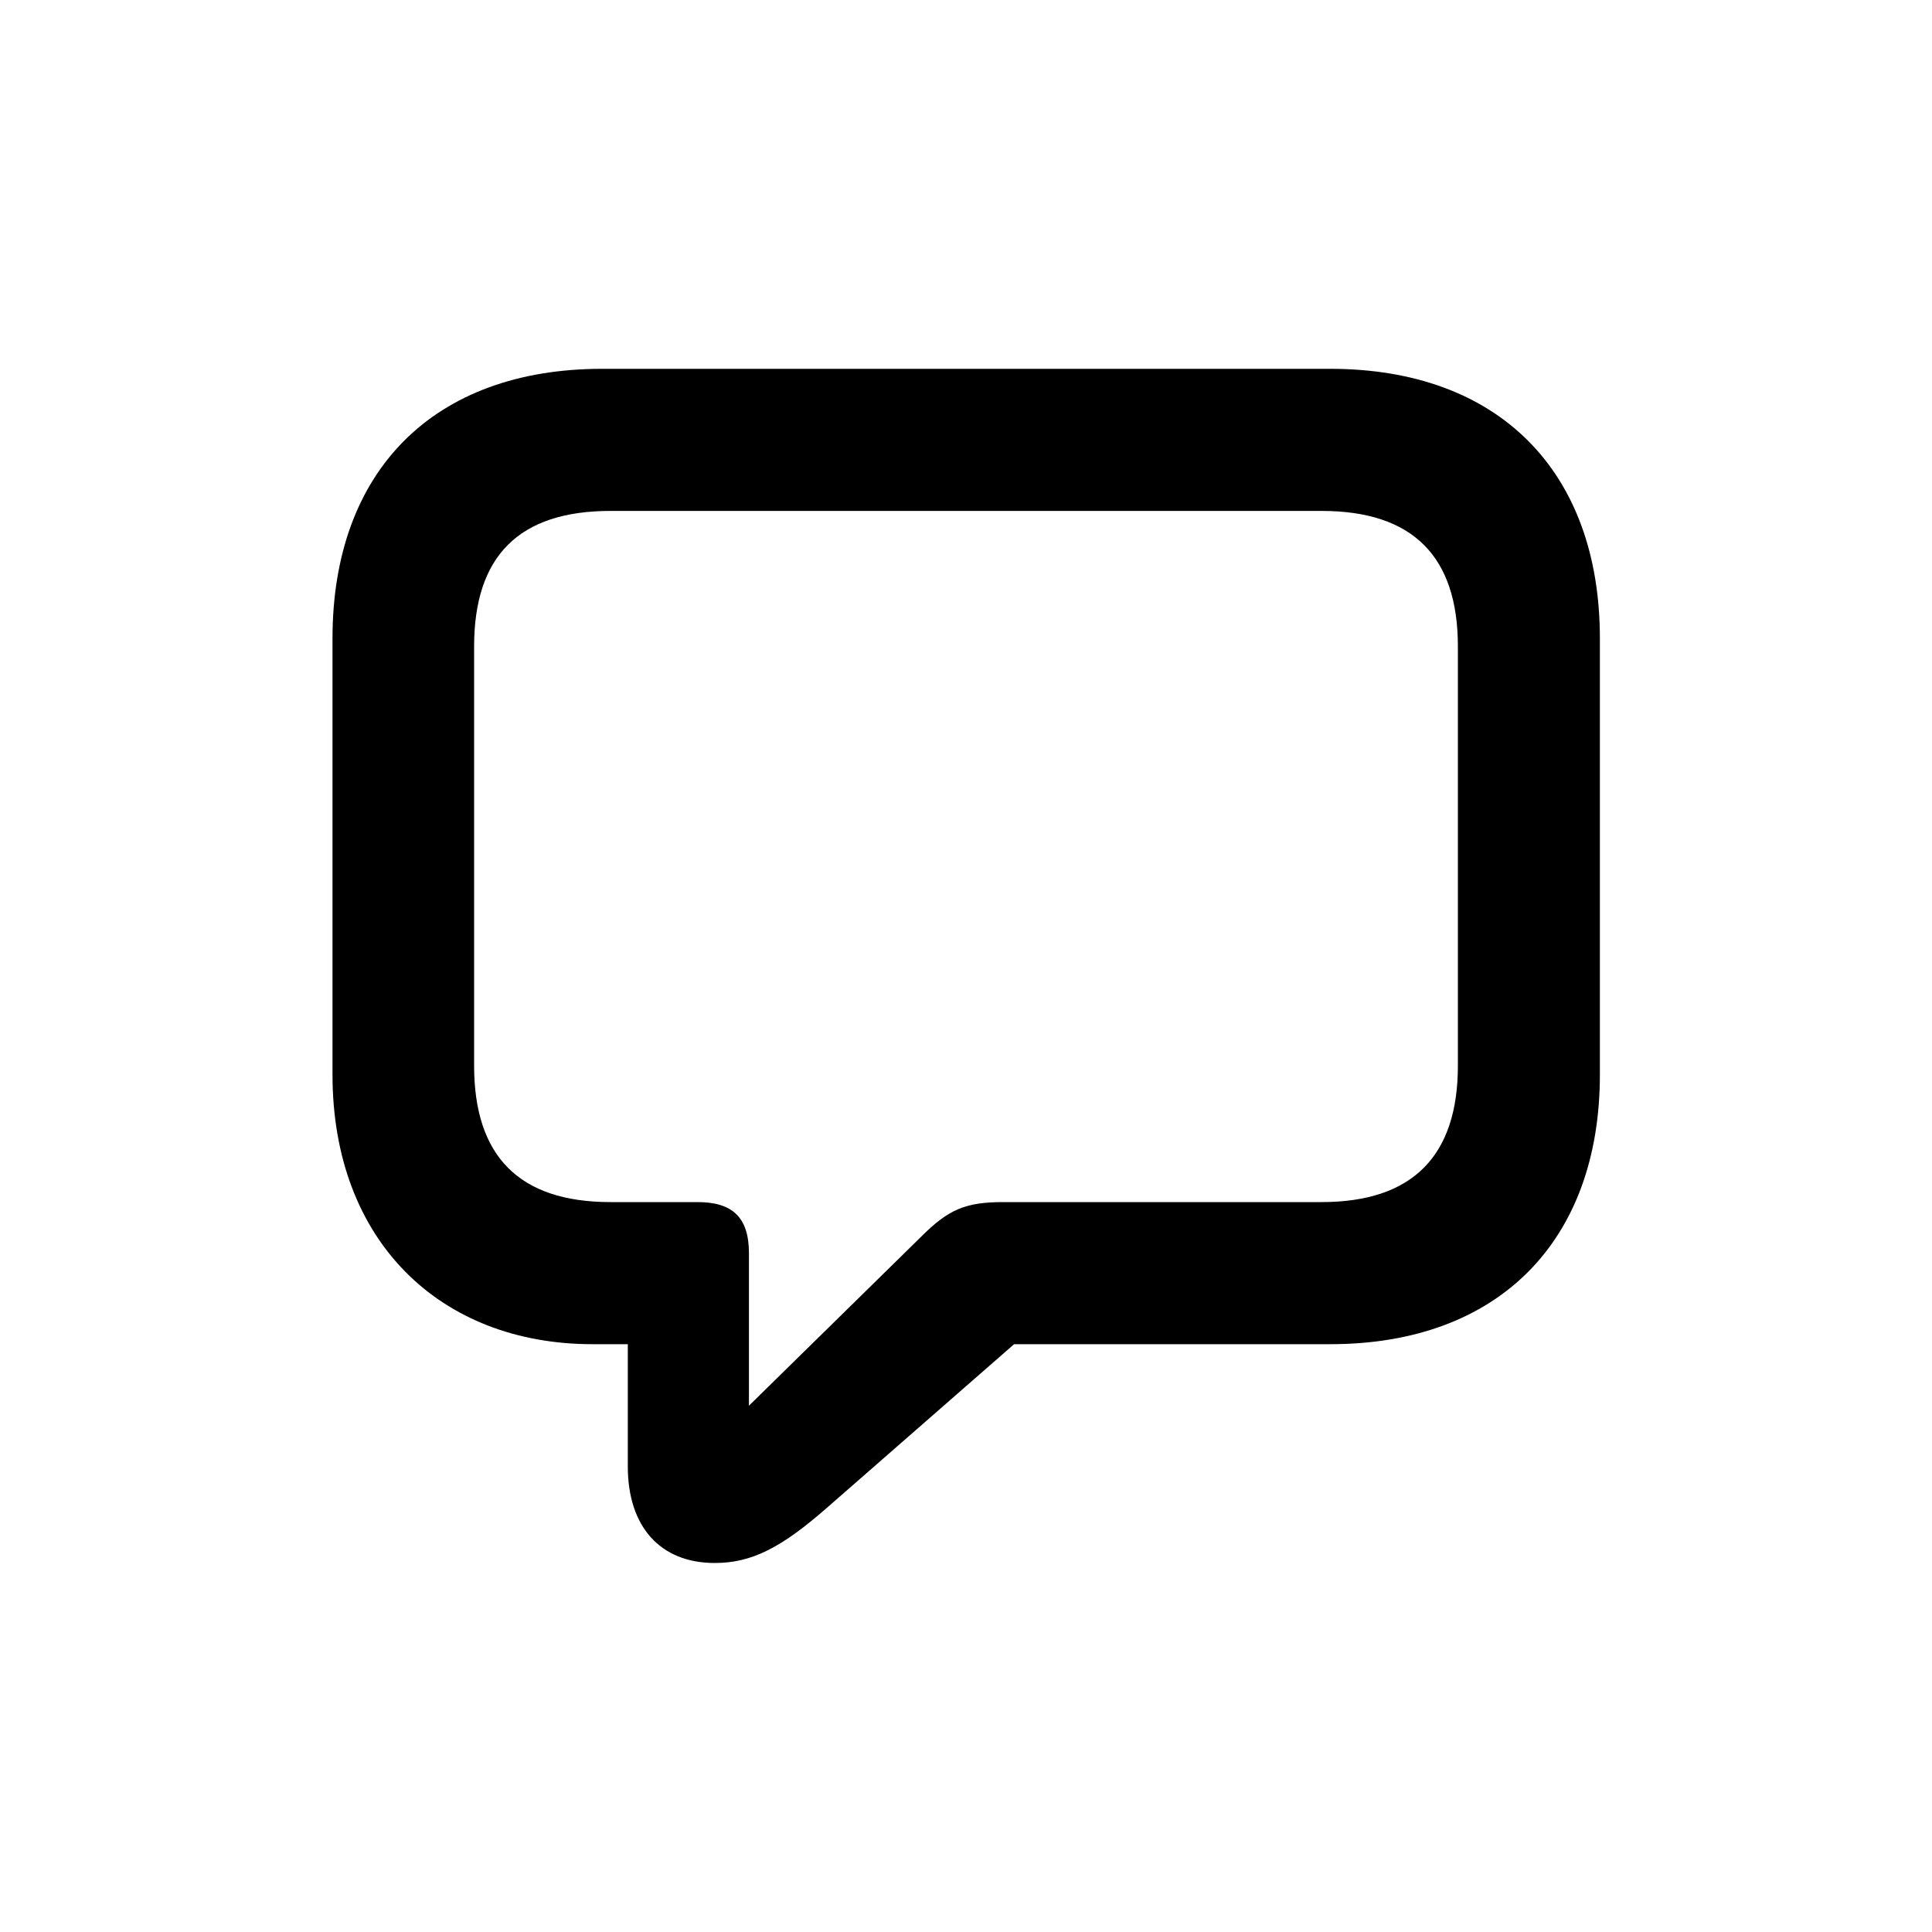 <svg width="20" height="20" viewBox="0 0 20 20" fill="currentColor" xmlns="http://www.w3.org/2000/svg">
<path d="M7.399 16.18C7.786 16.18 8.094 16.018 8.569 15.601L10.498 13.915H13.771C15.512 13.915 16.562 12.848 16.562 11.124V6.609C16.562 4.876 15.512 3.818 13.771 3.818H6.233C4.487 3.818 3.442 4.876 3.442 6.609V11.124C3.442 12.848 4.558 13.915 6.133 13.915H6.499V15.181C6.499 15.801 6.832 16.18 7.399 16.18ZM7.753 14.552V12.973C7.753 12.59 7.57 12.444 7.22 12.444H6.32C5.37 12.444 4.908 11.965 4.908 11.032V6.692C4.908 5.759 5.37 5.289 6.32 5.289H13.68C14.625 5.289 15.092 5.759 15.092 6.692V11.032C15.092 11.965 14.625 12.444 13.68 12.444H10.389C9.994 12.444 9.819 12.519 9.535 12.803L7.753 14.552Z" fill="currentColor"/>
</svg>
